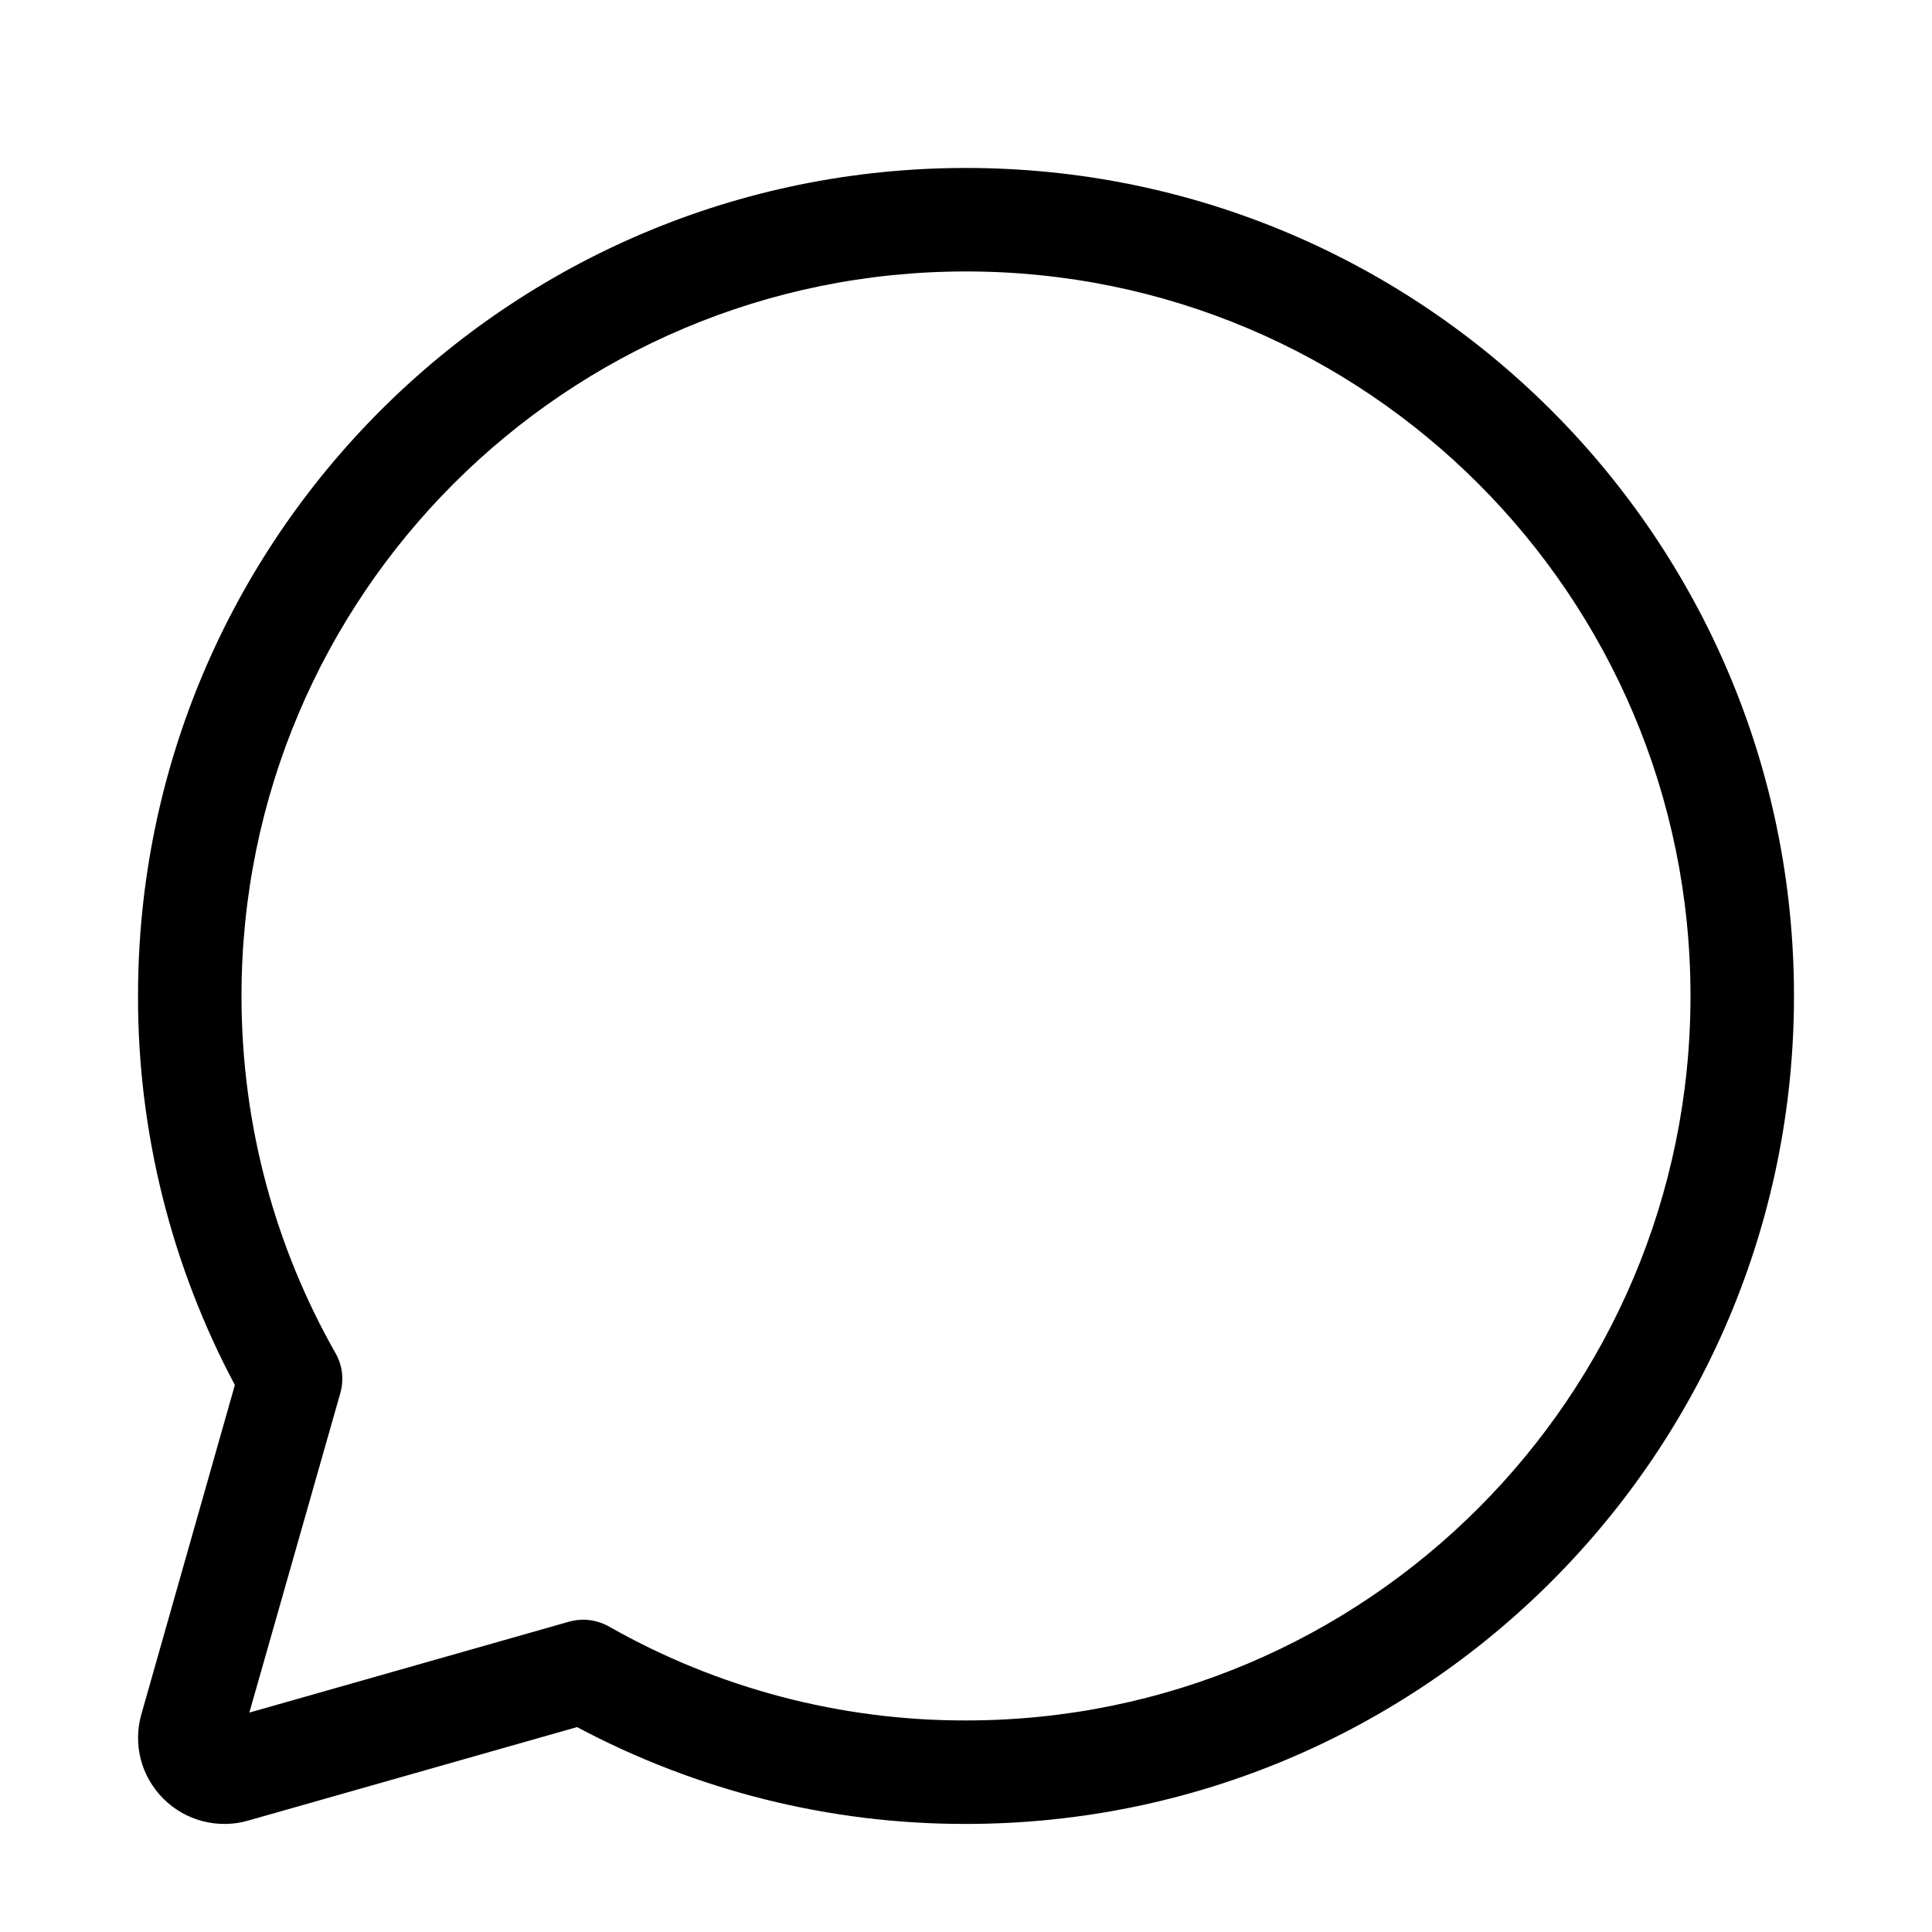 <svg width="16" height="16" viewBox="0 0 16 16" fill="none" xmlns="http://www.w3.org/2000/svg">
<g clip-path="url(#clip0_996_54574)">
<path d="M8 2.248C4.686 2.248 2 4.934 2 8.248C2 9.324 2.283 10.334 2.779 11.207C2.807 11.256 2.825 11.31 2.832 11.367C2.838 11.423 2.834 11.48 2.819 11.535L2.065 14.183L4.713 13.43C4.768 13.415 4.826 13.41 4.882 13.417C4.939 13.424 4.993 13.442 5.043 13.47C5.944 13.982 6.963 14.25 8 14.248C11.313 14.248 14 11.562 14 8.248C14 4.934 11.313 2.248 8 2.248ZM1.143 8.248C1.143 4.461 4.213 1.391 8 1.391C11.787 1.391 14.857 4.461 14.857 8.248C14.857 12.035 11.787 15.105 8 15.105C6.876 15.107 5.77 14.831 4.779 14.303L2.053 15.078C1.931 15.113 1.801 15.114 1.678 15.082C1.555 15.05 1.443 14.986 1.353 14.896C1.263 14.806 1.198 14.694 1.166 14.571C1.134 14.447 1.136 14.318 1.171 14.196L1.945 11.47C1.417 10.478 1.141 9.372 1.143 8.248Z" fill="black"/>
</g>
<defs>
<clipPath id="clip0_996_54574">
<rect width="16" height="16" fill="white"/>
</clipPath>
</defs>
</svg>
